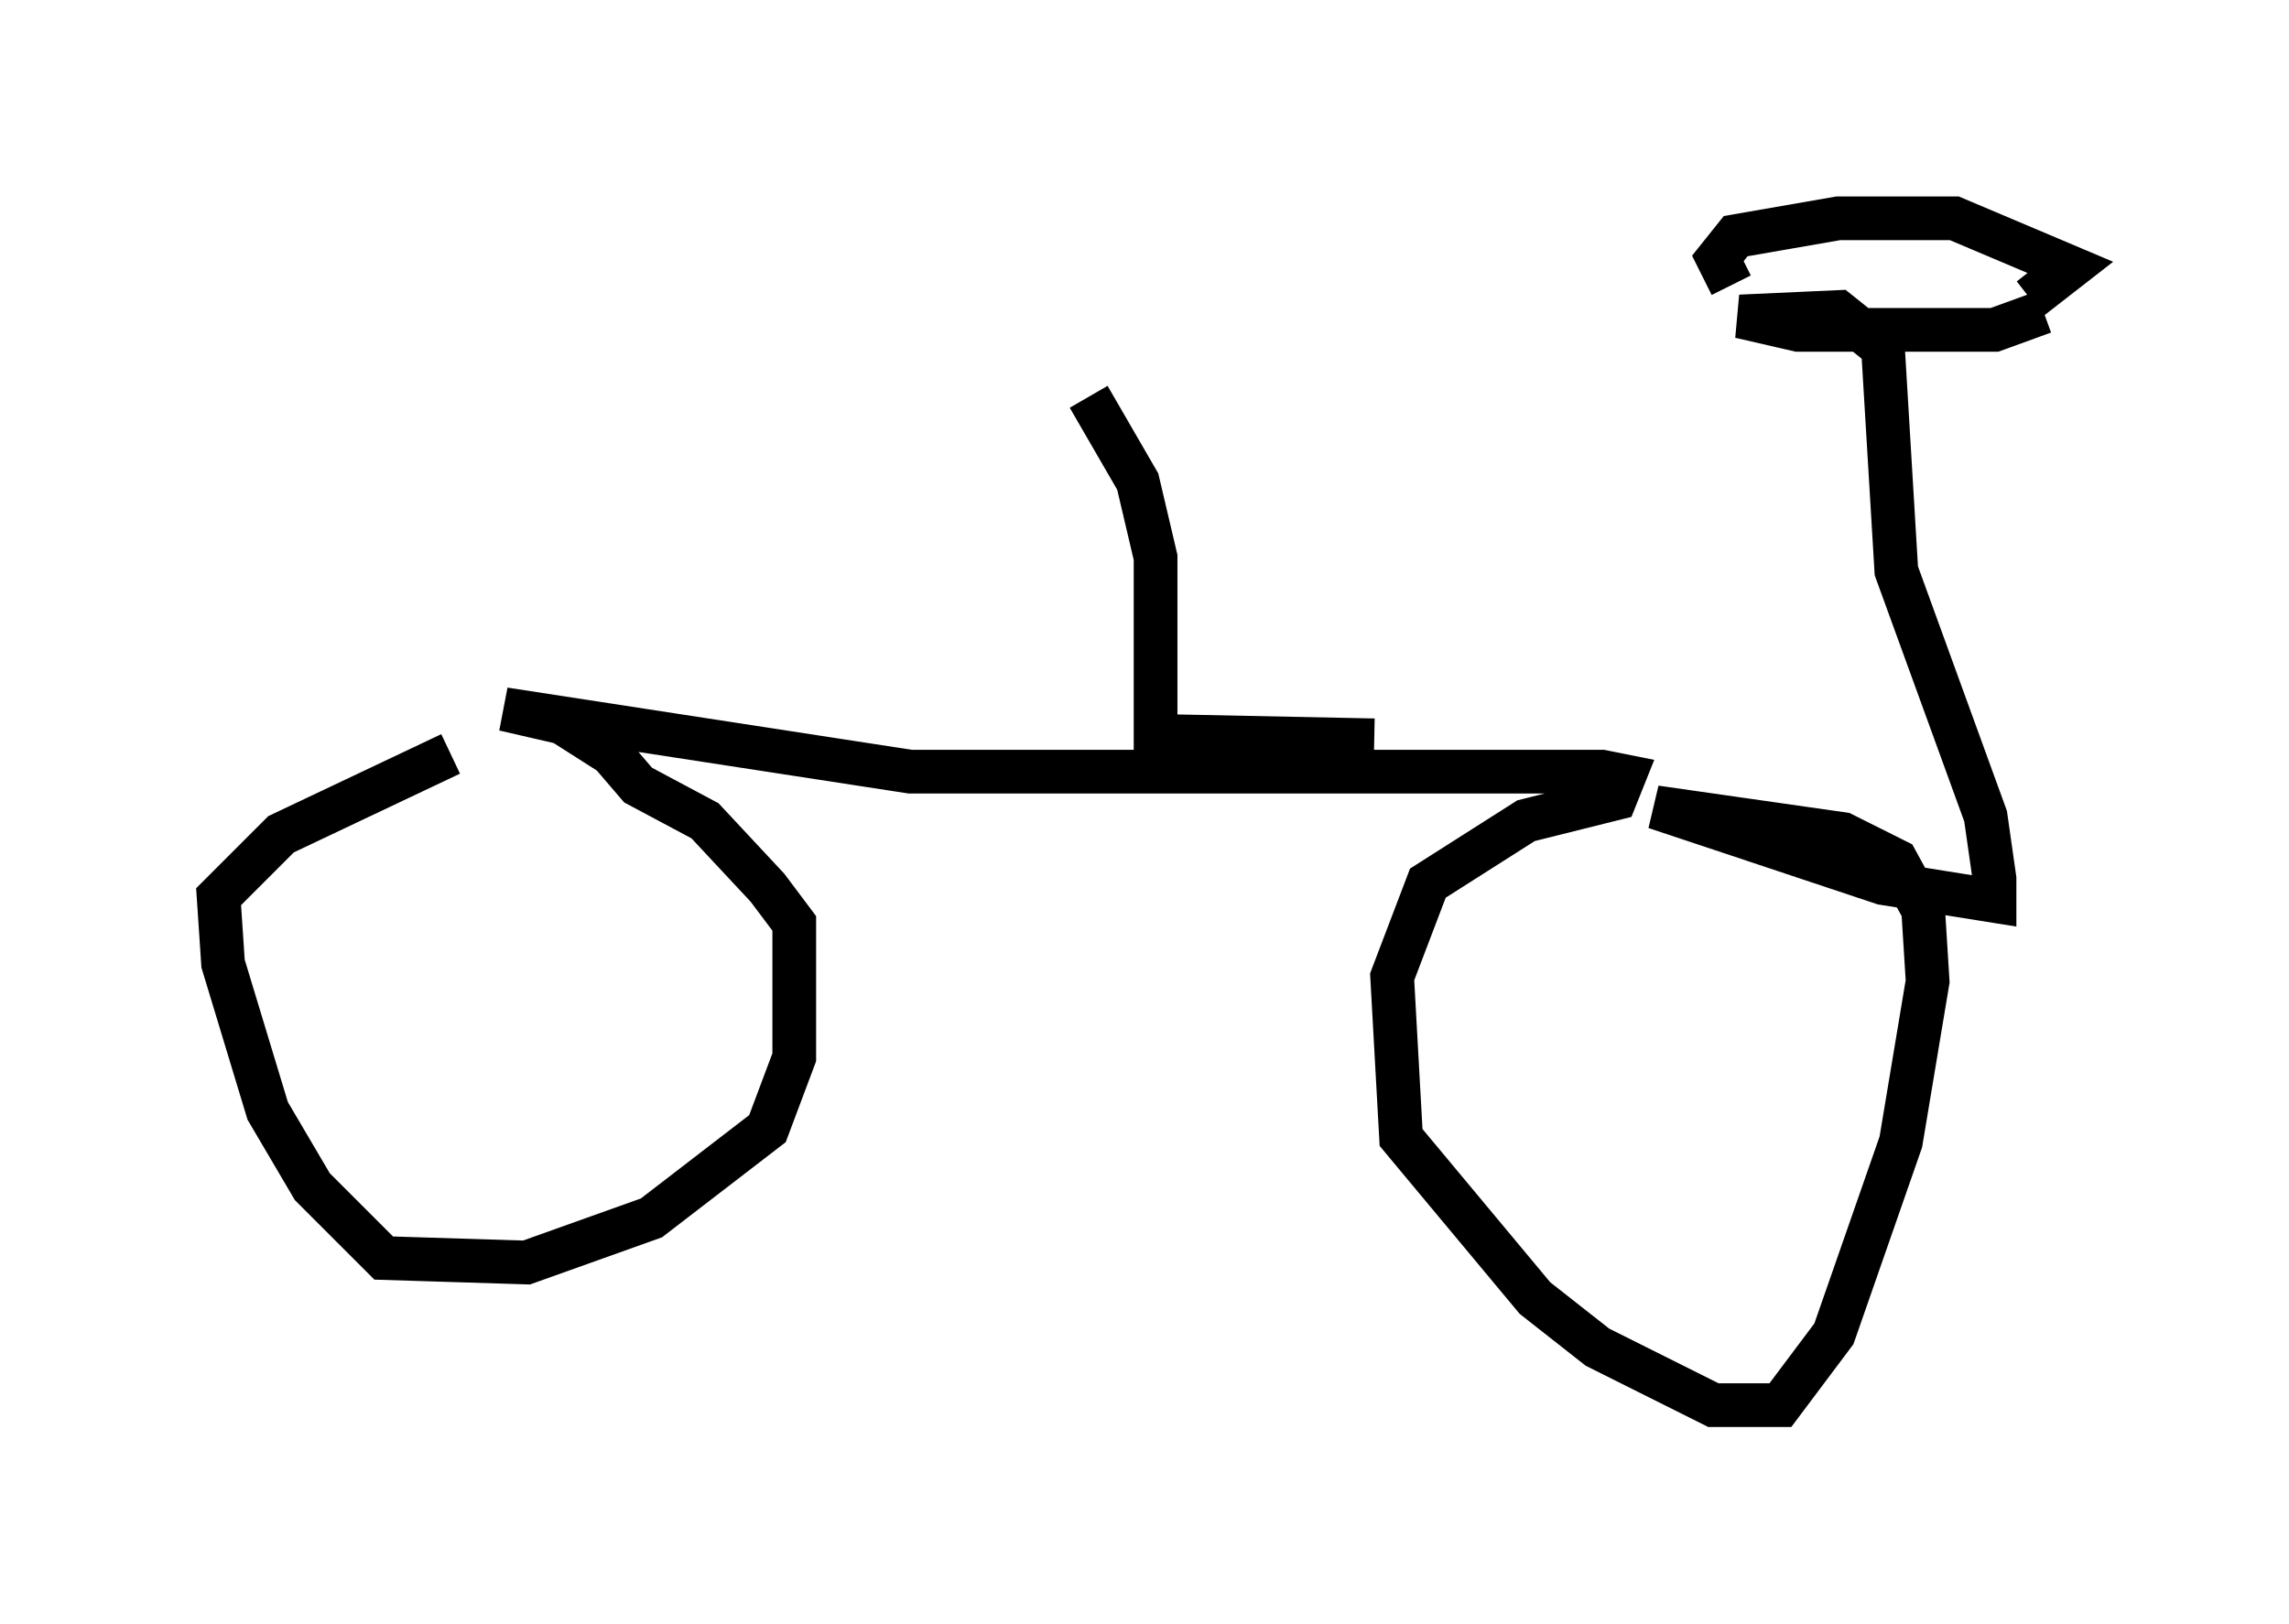 <?xml version="1.0" encoding="utf-8" ?>
<svg baseProfile="full" height="37.154" version="1.1" width="52.365" xmlns="http://www.w3.org/2000/svg" xmlns:ev="http://www.w3.org/2001/xml-events" xmlns:xlink="http://www.w3.org/1999/xlink"><defs /><rect fill="white" height="37.154" width="52.365" x="0" y="0" /><path d="M11.84, 16.944 m-1.531, 0.306 l-3.879, 1.838 -1.429, 1.429 l0.102, 1.531 1.021, 3.369 l1.021, 1.735 1.633, 1.633 l3.267, 0.102 2.858, -1.021 l2.654, -2.042 0.613, -1.633 l0.0, -3.063 -0.613, -0.817 l-1.429, -1.531 -1.531, -0.817 l-0.613, -0.715 -1.123, -0.715 l-1.327, -0.306 9.29, 1.429 l15.823, 0.0 0.51, 0.102 l-0.204, 0.51 -2.042, 0.51 l-2.246, 1.429 -0.817, 2.144 l0.204, 3.675 3.063, 3.675 l1.429, 1.123 2.654, 1.327 l1.531, 0.0 1.225, -1.633 l1.531, -4.39 0.613, -3.675 l-0.102, -1.633 -0.613, -1.123 l-1.225, -0.613 -4.288, -0.613 l5.206, 1.735 2.552, 0.408 l0.0, -0.51 -0.204, -1.429 l-2.042, -5.615 -0.306, -5.104 l-1.021, -0.817 -2.246, 0.102 l1.327, 0.306 4.492, 0.0 l1.123, -0.408 m-21.846, 1.94 l1.123, 1.94 0.408, 1.735 l0.0, 4.083 5.002, 0.102 m8.167, -10.413 l-0.306, -0.613 0.408, -0.51 l2.348, -0.408 2.654, 0.0 l2.654, 1.123 -0.919, 0.715 " fill="none" stroke="black" stroke-width="1" /></svg>